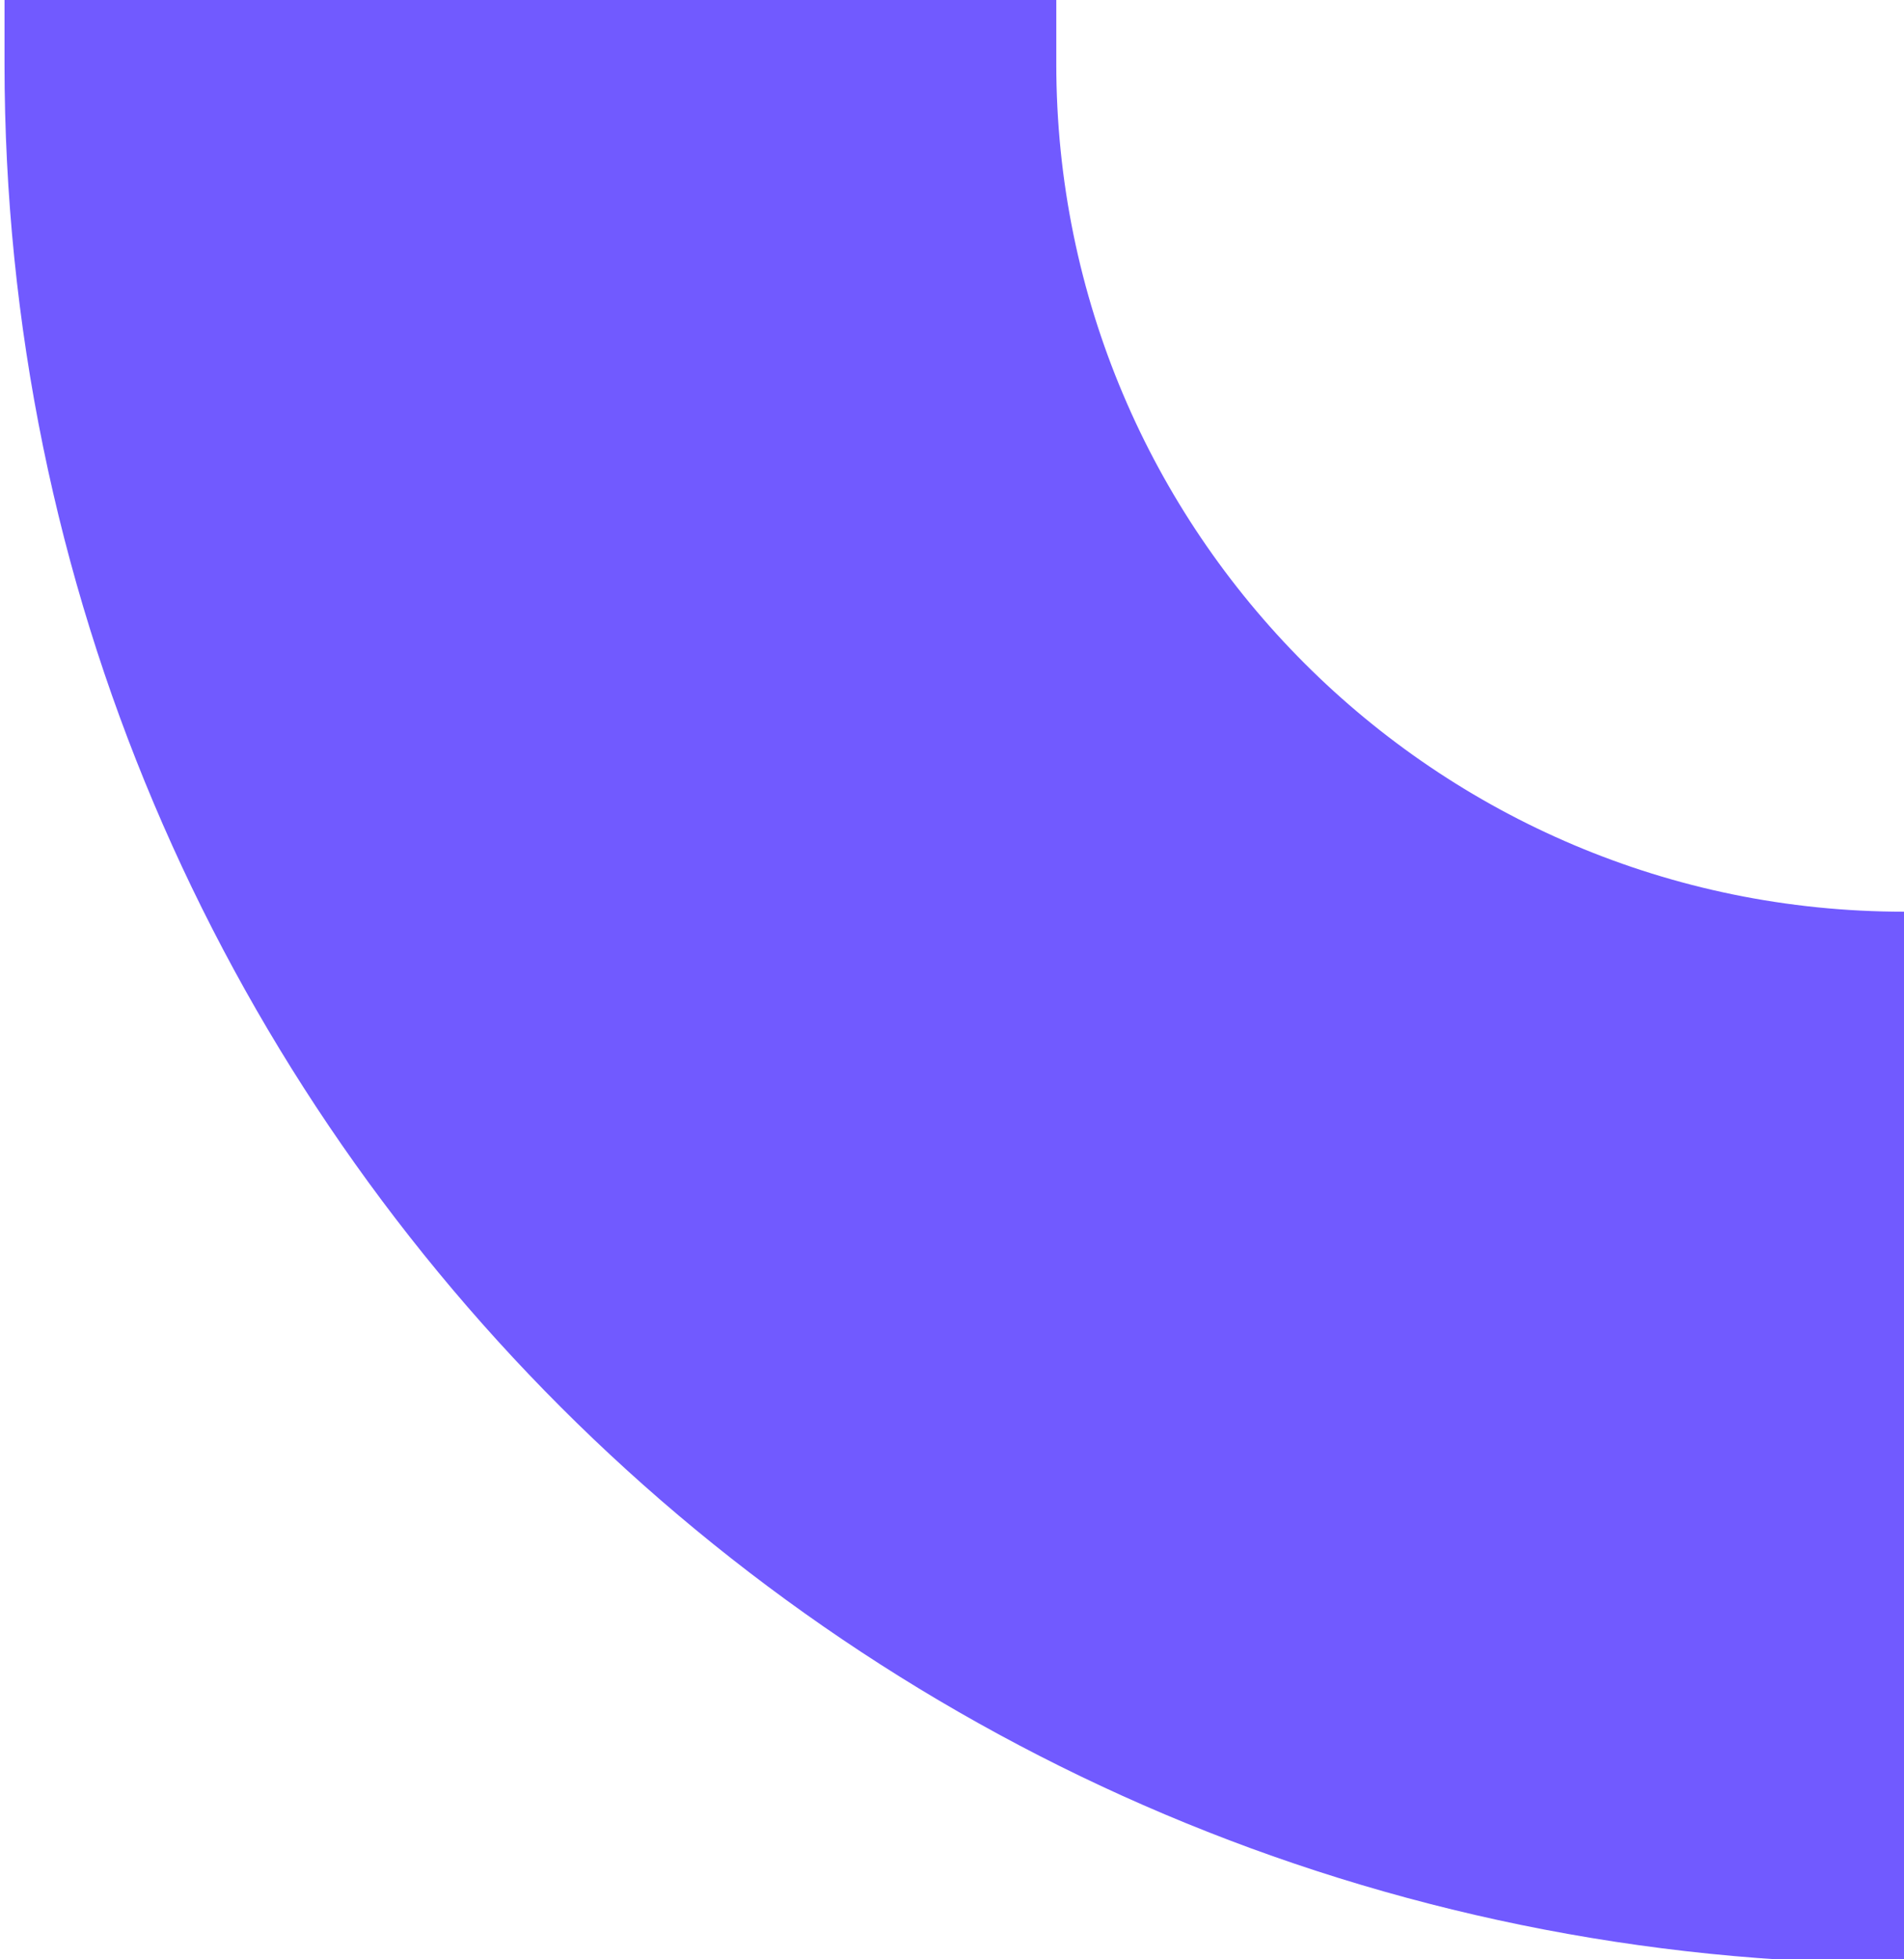 <svg width="311" height="320" viewBox="0 0 311 320" fill="none" xmlns="http://www.w3.org/2000/svg">
<path fill-rule="evenodd" clip-rule="evenodd" d="M172.536 -247H0.738V10.441H172.536V-247ZM311.003 320.702L311 320.703C139.647 320.703 0.738 181.794 0.738 10.441L172.535 10.441C172.535 86.912 234.528 148.905 310.999 148.905H311.003V320.702Z" fill="#715aff"/>
</svg>
